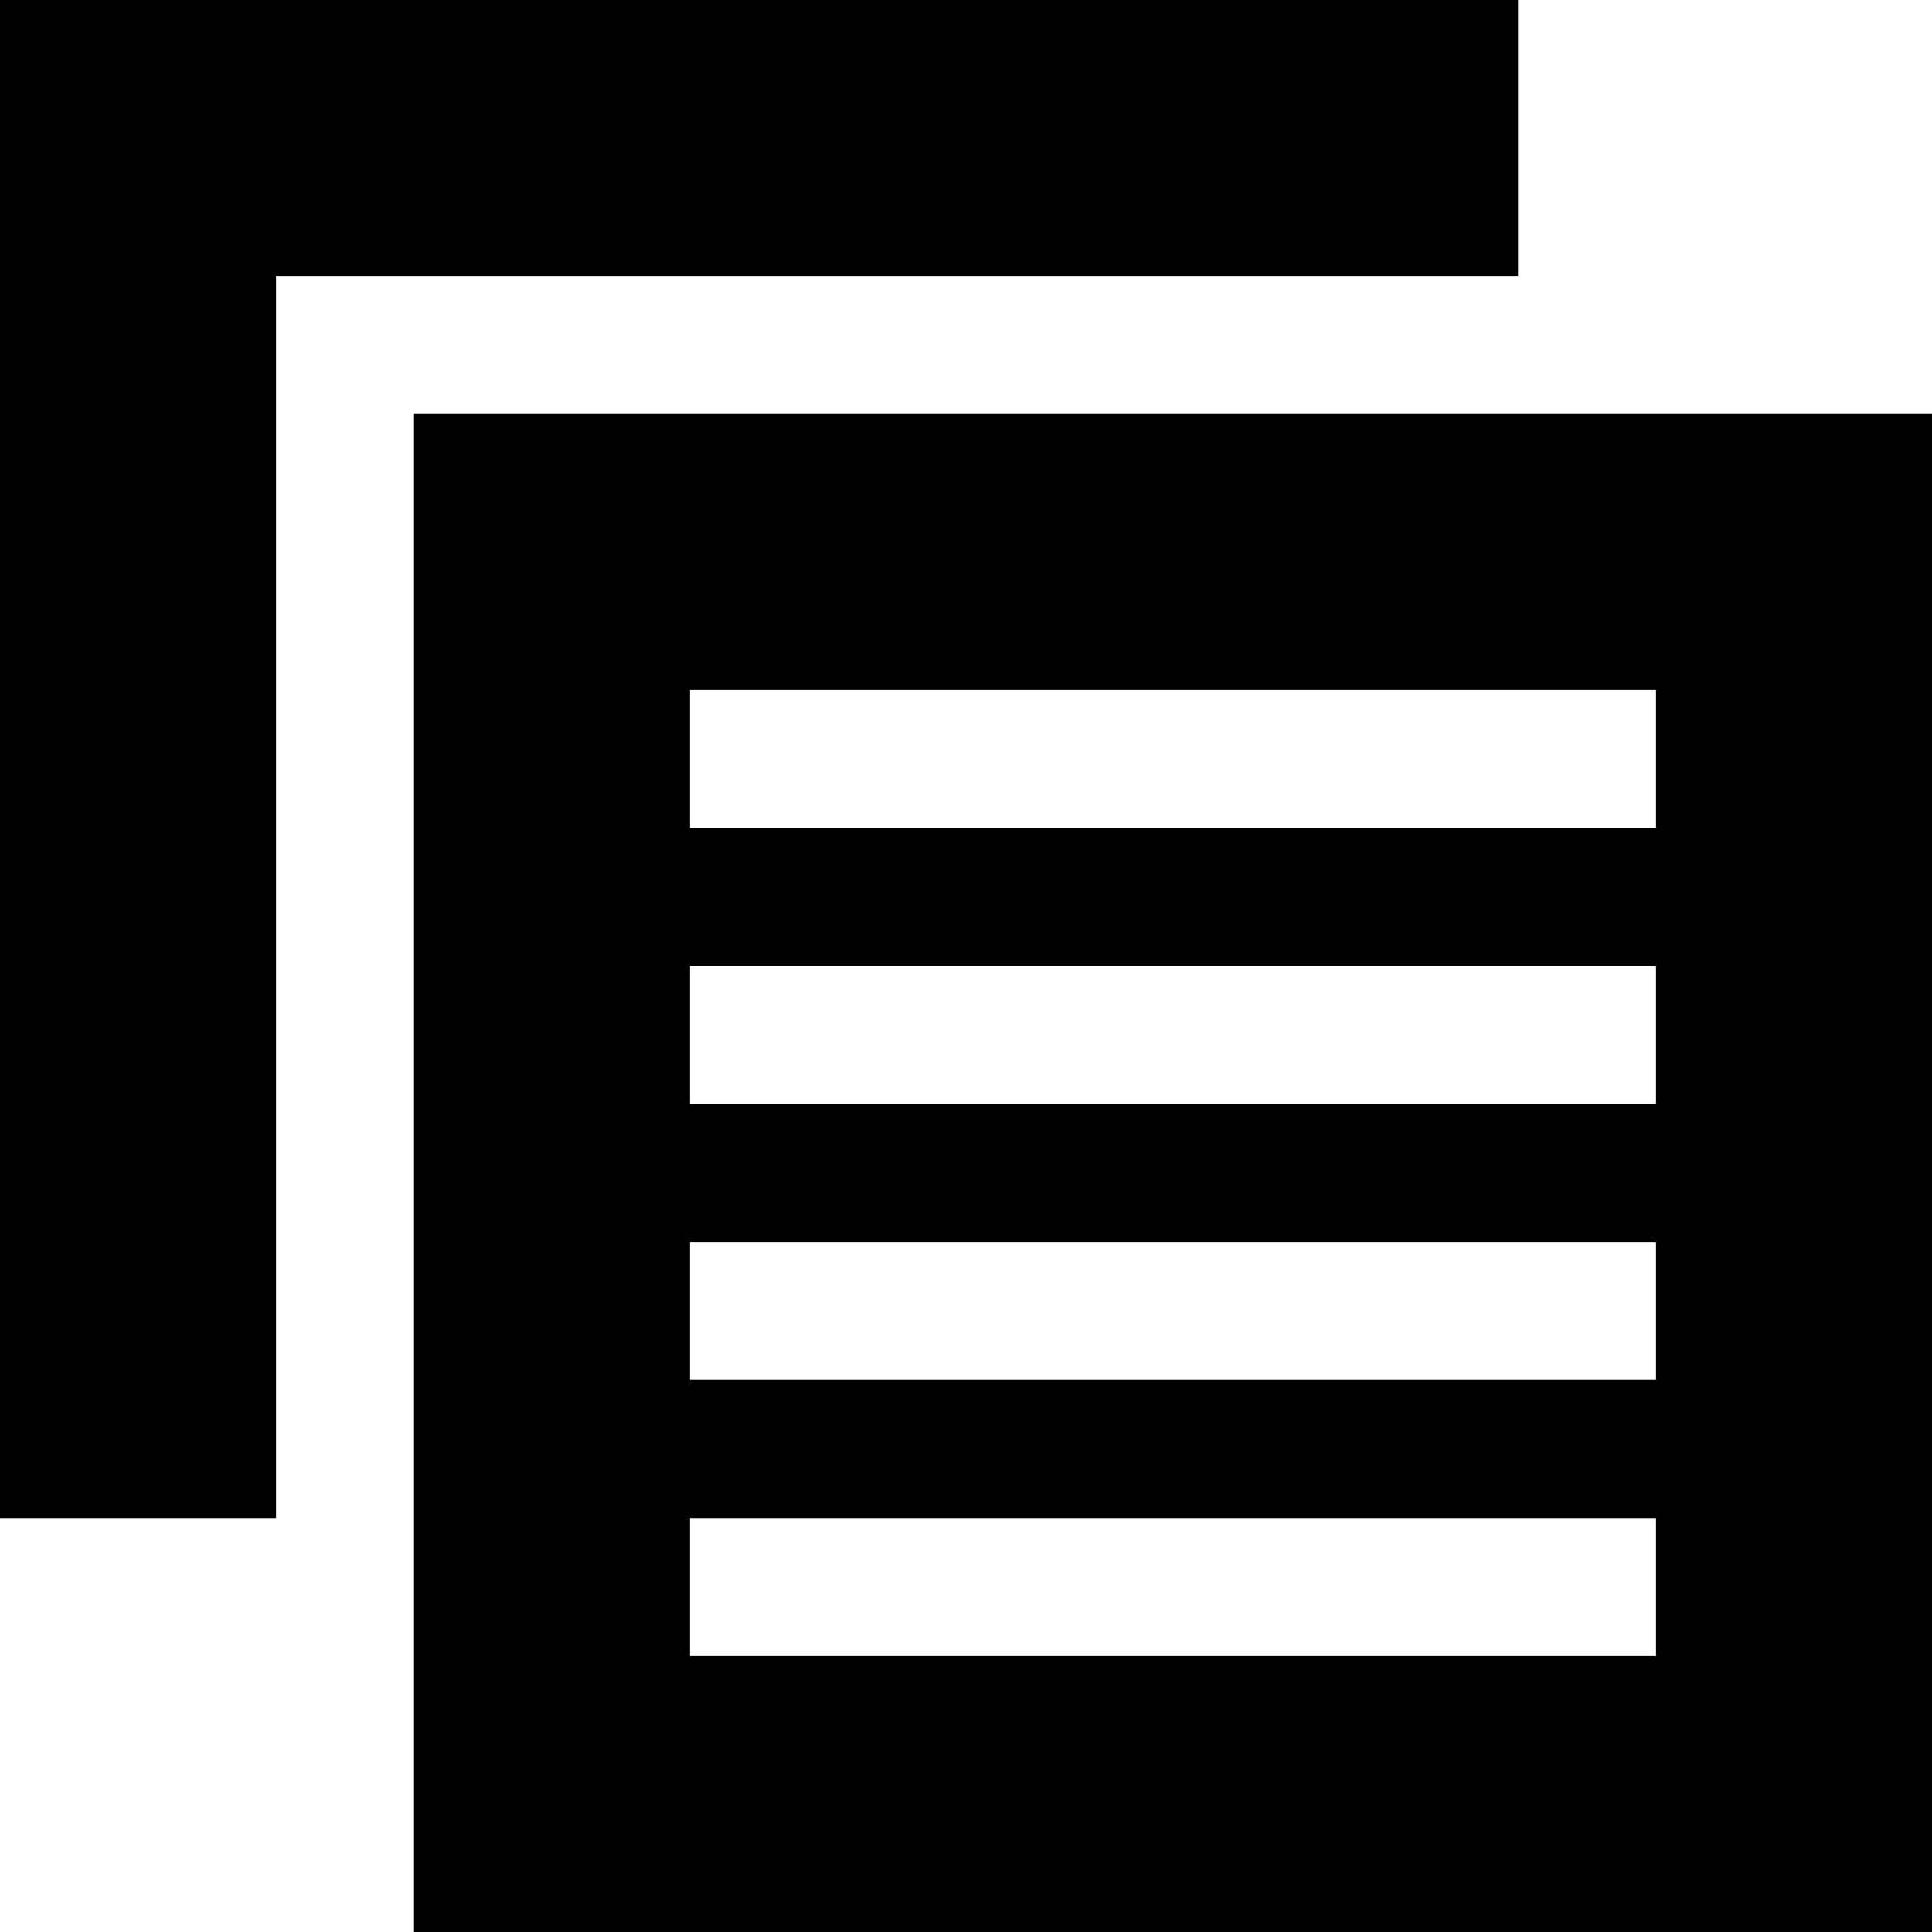 <?xml version="1.0" standalone="no"?><!DOCTYPE svg PUBLIC "-//W3C//DTD SVG 1.1//EN" "http://www.w3.org/Graphics/SVG/1.1/DTD/svg11.dtd"><svg t="1586853373385" class="icon" viewBox="0 0 1024 1024" version="1.1" xmlns="http://www.w3.org/2000/svg" p-id="5510" xmlns:xlink="http://www.w3.org/1999/xlink" width="200" height="200"><defs><style type="text/css"></style></defs><path d="M804.571 146.286V0H0v804.571h146.286V146.286h658.286z" p-id="5511"></path><path d="M219.429 219.429v804.571h804.571V219.429z m658.286 658.286H365.714v-73.143h512z m0-146.286H365.714V658.286h512z m0-146.286H365.714V512h512z m0-146.286H365.714V365.714h512z" p-id="5512"></path></svg>